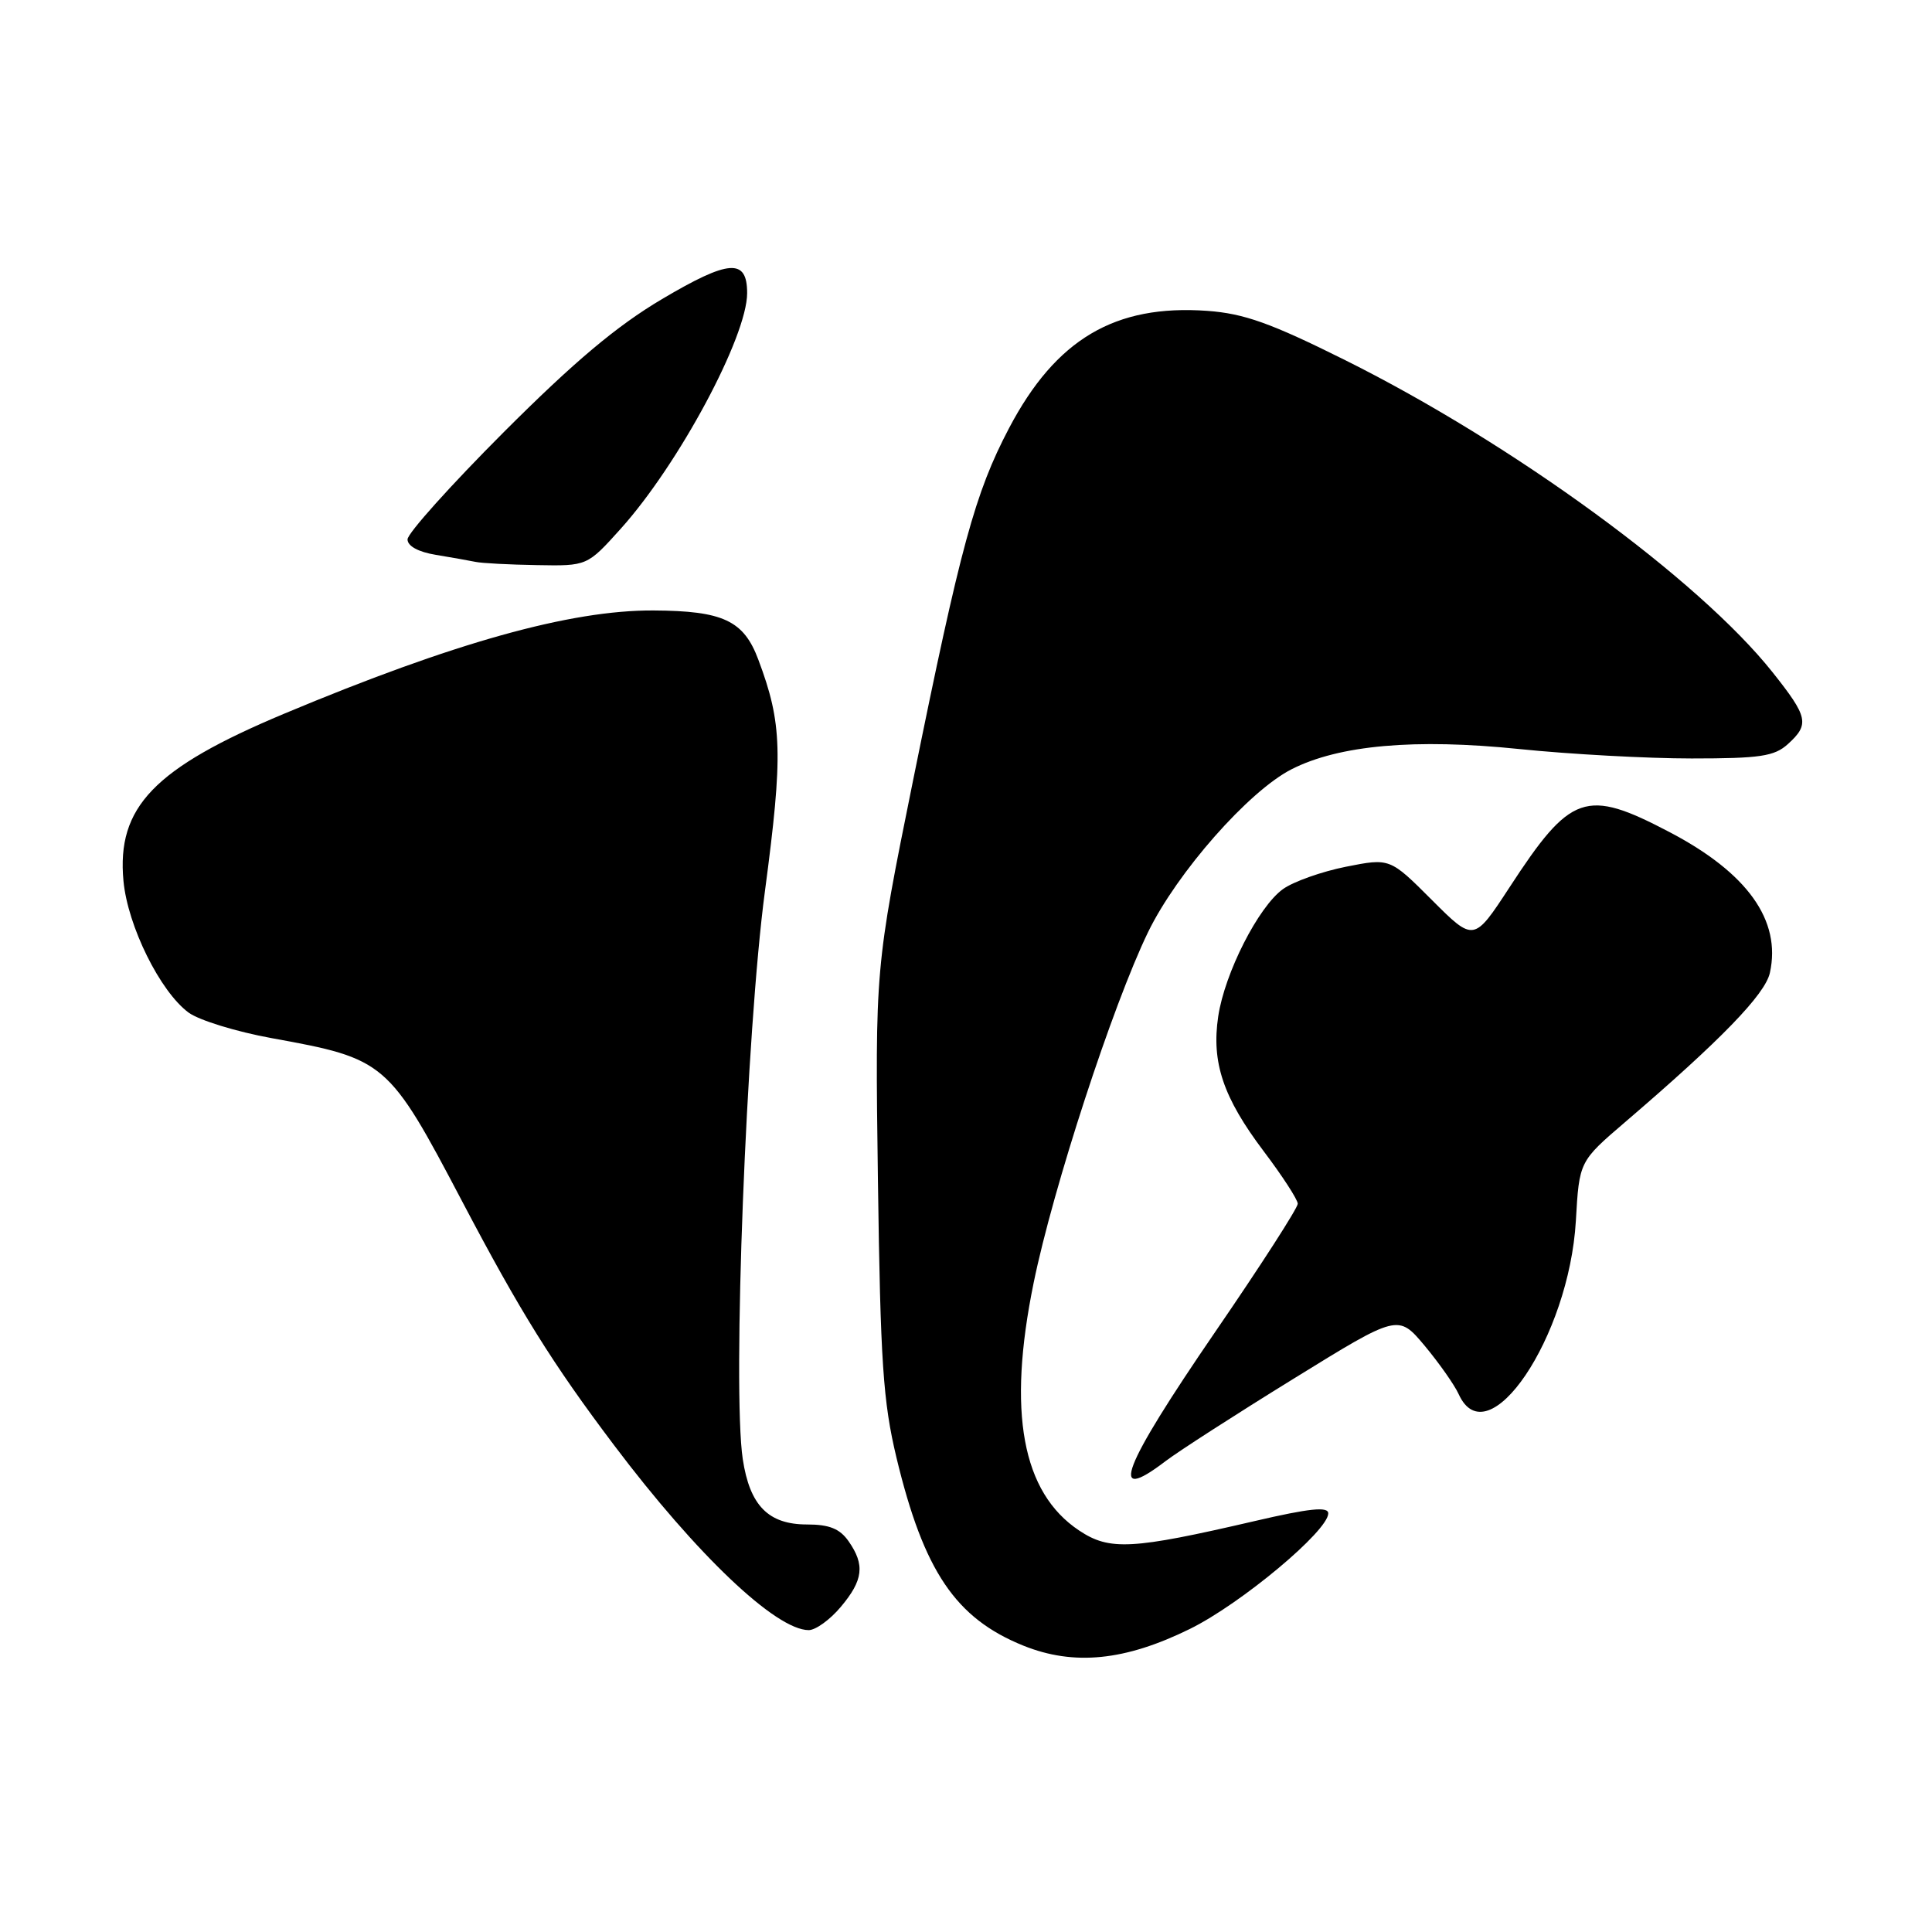 <?xml version="1.0" encoding="UTF-8" standalone="no"?>
<!DOCTYPE svg PUBLIC "-//W3C//DTD SVG 1.1//EN" "http://www.w3.org/Graphics/SVG/1.1/DTD/svg11.dtd" >
<svg xmlns="http://www.w3.org/2000/svg" xmlns:xlink="http://www.w3.org/1999/xlink" version="1.1" viewBox="0 0 256 256">
 <g >
 <path fill="currentColor"
d=" M 157.67 215.84 C 164.44 212.51 176.00 202.85 176.00 200.53 C 176.00 199.60 173.51 199.86 166.25 201.55 C 149.96 205.33 147.03 205.49 142.99 202.80 C 135.42 197.76 133.46 187.11 136.96 170.00 C 139.52 157.44 147.45 133.15 152.13 123.50 C 155.97 115.61 165.46 104.82 171.14 101.93 C 177.42 98.73 187.49 97.83 201.30 99.25 C 208.01 99.94 218.29 100.50 224.15 100.50 C 233.21 100.50 235.11 100.22 236.90 98.60 C 239.80 95.97 239.59 95.01 234.86 89.06 C 225.07 76.76 200.49 58.81 178.26 47.73 C 168.37 42.80 164.86 41.55 159.98 41.19 C 147.73 40.31 139.91 44.94 133.70 56.74 C 129.19 65.33 127.29 72.31 120.99 103.39 C 115.95 128.29 115.95 128.29 116.33 156.39 C 116.66 180.54 117.01 185.72 118.79 193.16 C 122.41 208.20 126.62 214.43 135.61 218.06 C 142.30 220.75 149.08 220.07 157.67 215.84 Z  M 111.41 212.92 C 114.39 209.38 114.63 207.35 112.44 204.22 C 111.28 202.56 109.88 202.00 106.94 202.00 C 101.81 202.00 99.35 199.50 98.42 193.34 C 97.03 184.07 98.88 136.66 101.36 118.07 C 103.77 99.91 103.66 95.86 100.48 87.40 C 98.55 82.22 95.80 80.94 86.60 80.89 C 75.58 80.83 60.12 85.16 37.65 94.57 C 20.38 101.81 15.45 106.94 16.36 116.73 C 16.92 122.71 21.23 131.41 25.00 134.18 C 26.38 135.19 31.32 136.71 36.00 137.56 C 51.10 140.30 51.46 140.60 61.26 159.23 C 68.94 173.83 73.20 180.67 81.37 191.50 C 92.31 206.01 102.81 215.99 107.16 216.00 C 108.07 216.00 109.99 214.62 111.41 212.92 Z  M 154.44 193.61 C 156.16 192.30 163.80 187.38 171.42 182.68 C 185.26 174.13 185.26 174.13 188.77 178.31 C 190.69 180.62 192.73 183.51 193.29 184.75 C 197.13 193.16 207.91 177.19 208.81 161.77 C 209.26 153.89 209.26 153.89 215.33 148.69 C 228.02 137.82 233.89 131.77 234.52 128.90 C 236.05 121.96 231.55 115.66 221.19 110.24 C 210.12 104.44 208.14 105.12 200.01 117.59 C 195.29 124.81 195.29 124.81 189.73 119.25 C 184.17 113.69 184.17 113.69 178.33 114.85 C 175.13 115.49 171.38 116.82 170.00 117.81 C 166.75 120.14 162.28 128.93 161.42 134.68 C 160.51 140.78 162.07 145.42 167.45 152.55 C 169.92 155.82 171.95 158.95 171.96 159.50 C 171.97 160.05 167.05 167.70 161.01 176.50 C 148.65 194.54 146.75 199.48 154.44 193.61 Z  M 82.26 70.05 C 89.93 61.52 99.00 44.61 99.00 38.84 C 99.00 34.20 96.61 34.37 87.72 39.63 C 81.70 43.20 76.09 47.92 66.75 57.26 C 59.74 64.28 54.00 70.67 54.00 71.47 C 54.00 72.36 55.43 73.14 57.75 73.52 C 59.81 73.86 62.17 74.28 63.00 74.45 C 63.83 74.63 67.50 74.82 71.16 74.88 C 77.81 75.00 77.81 75.00 82.26 70.05 Z "/>
</g>
</svg>